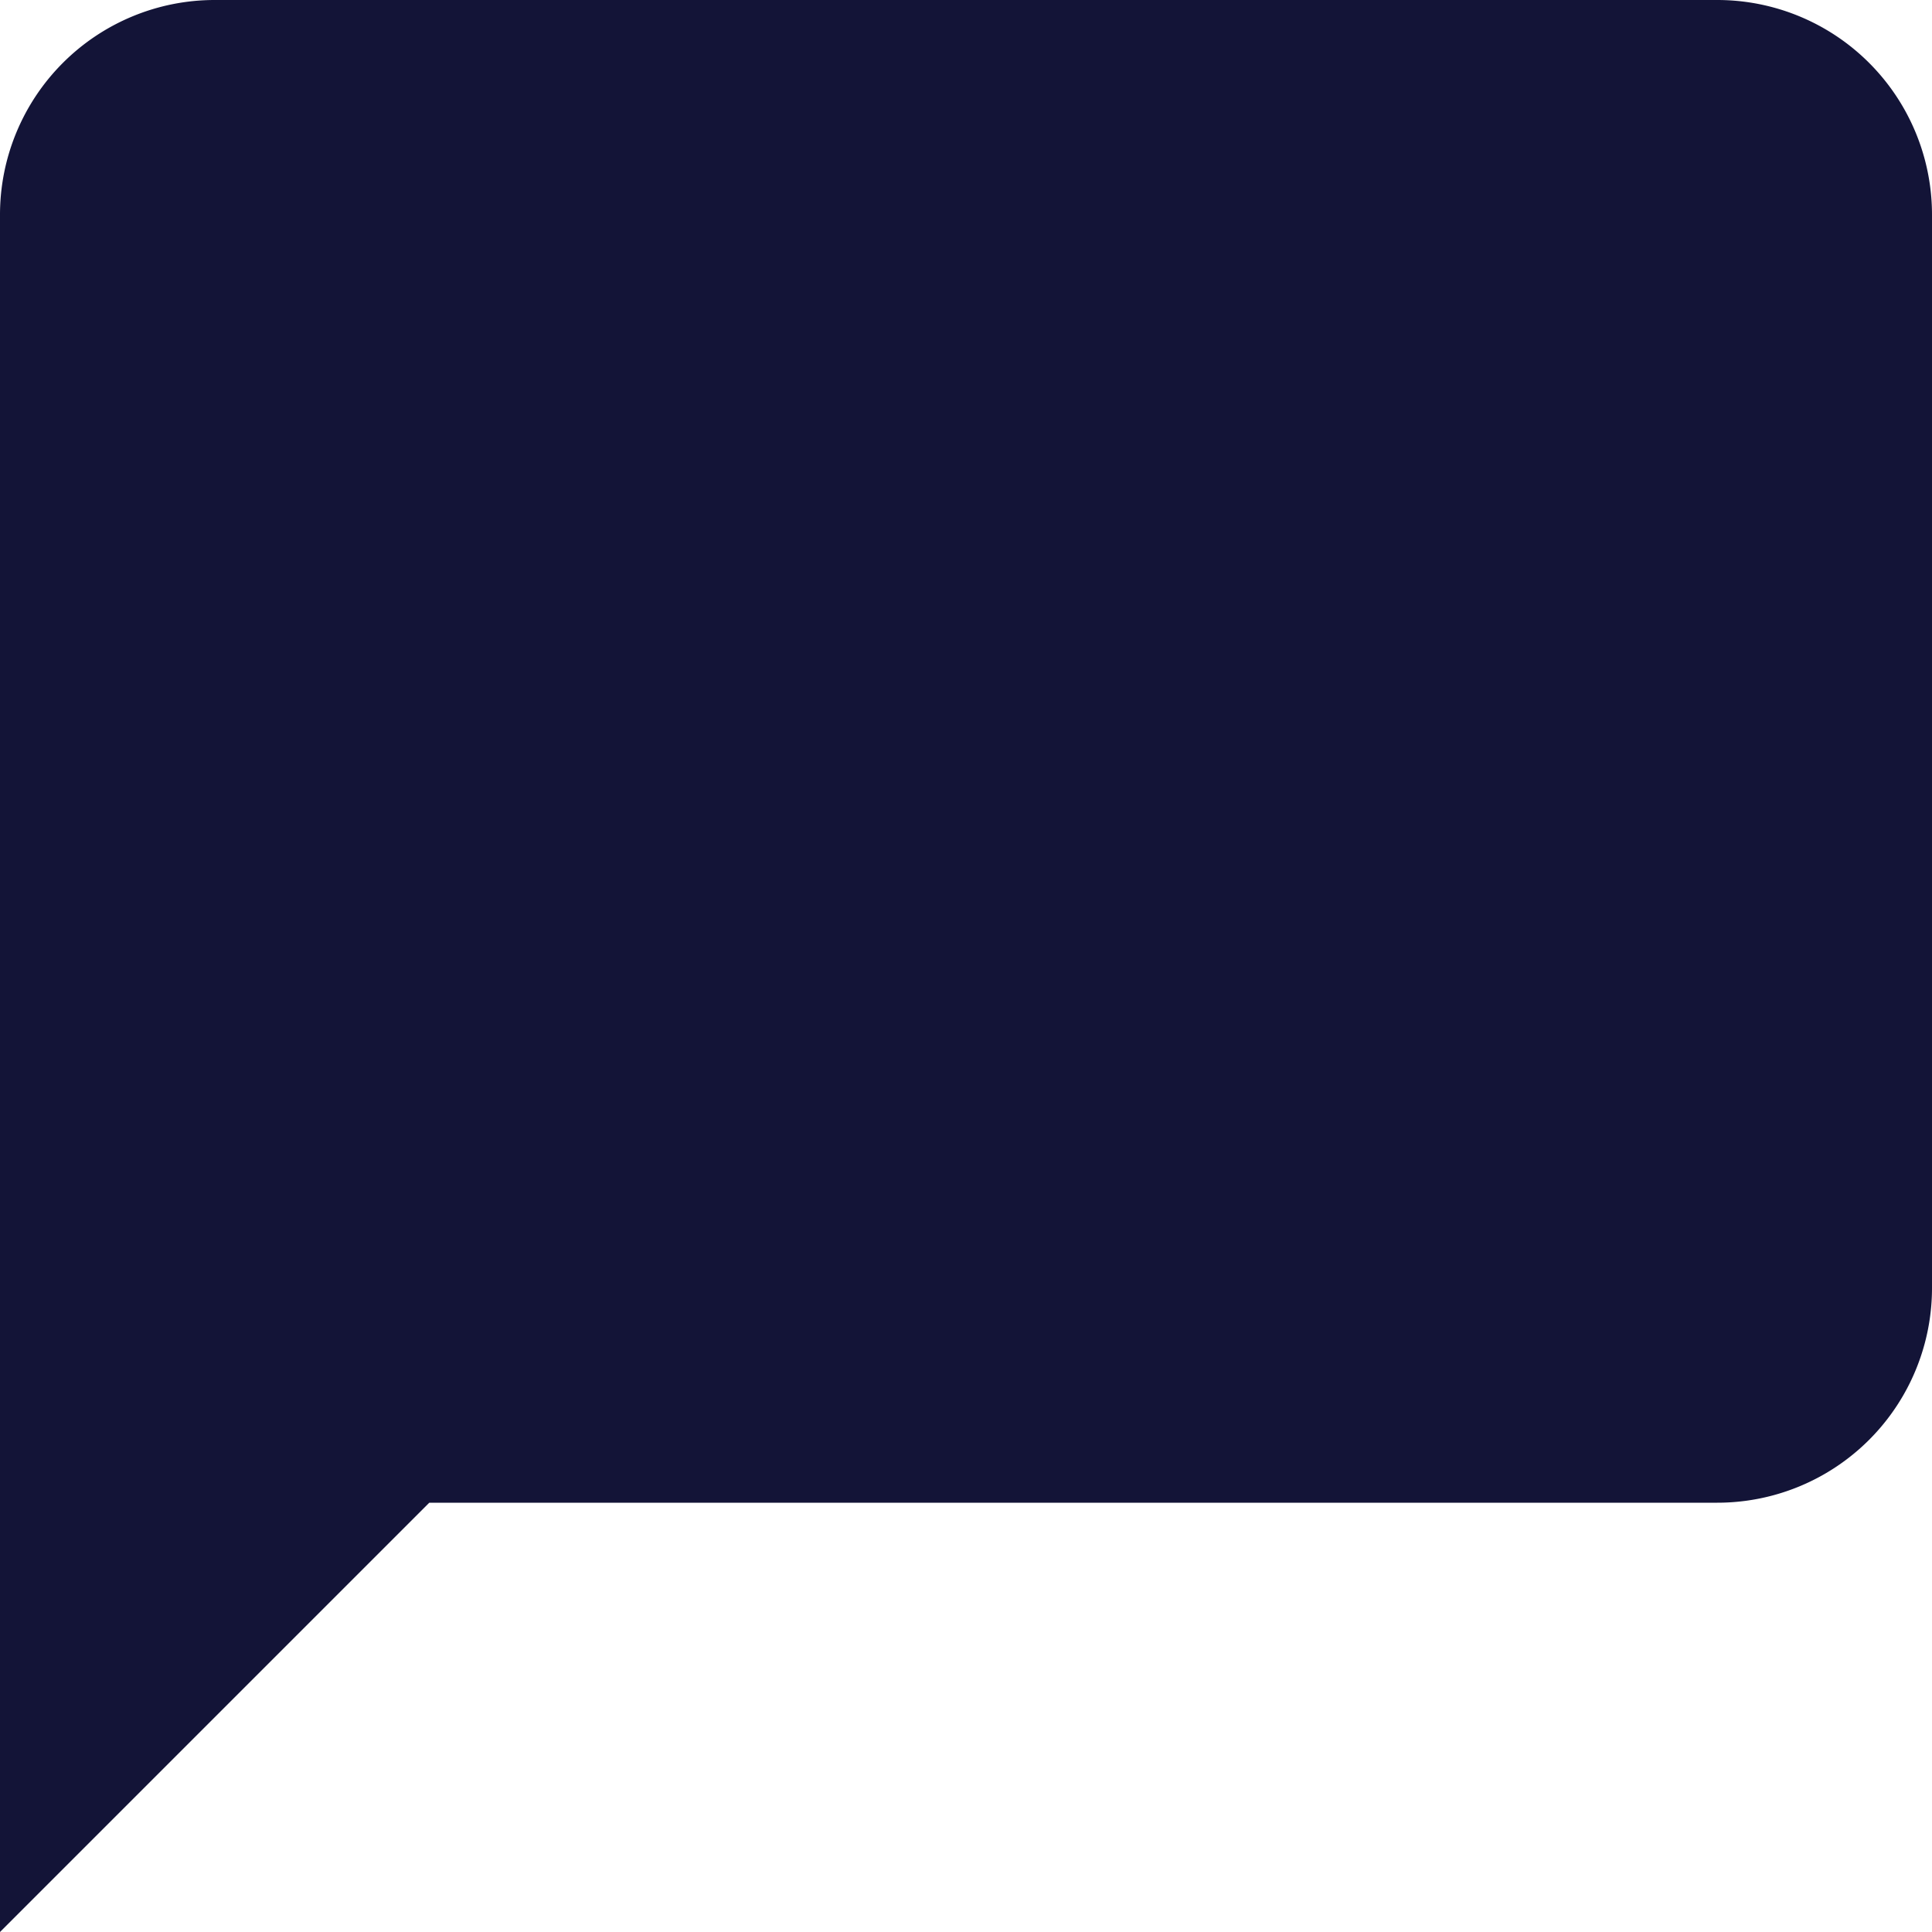 <svg xmlns="http://www.w3.org/2000/svg" width="15" height="15" viewBox="0 0 15 15">
    <g>
        <path fill="#131437" d="M19.5 14.5a1.667 1.667 0 0 1-1.667 1.667h-10L4.5 19.5V6.167A1.667 1.667 0 0 1 6.167 4.5h11.666A1.667 1.667 0 0 1 19.5 6.167z" transform="translate(0 .14) translate(-4.5 -4.64)"/>
    </g>
</svg>
